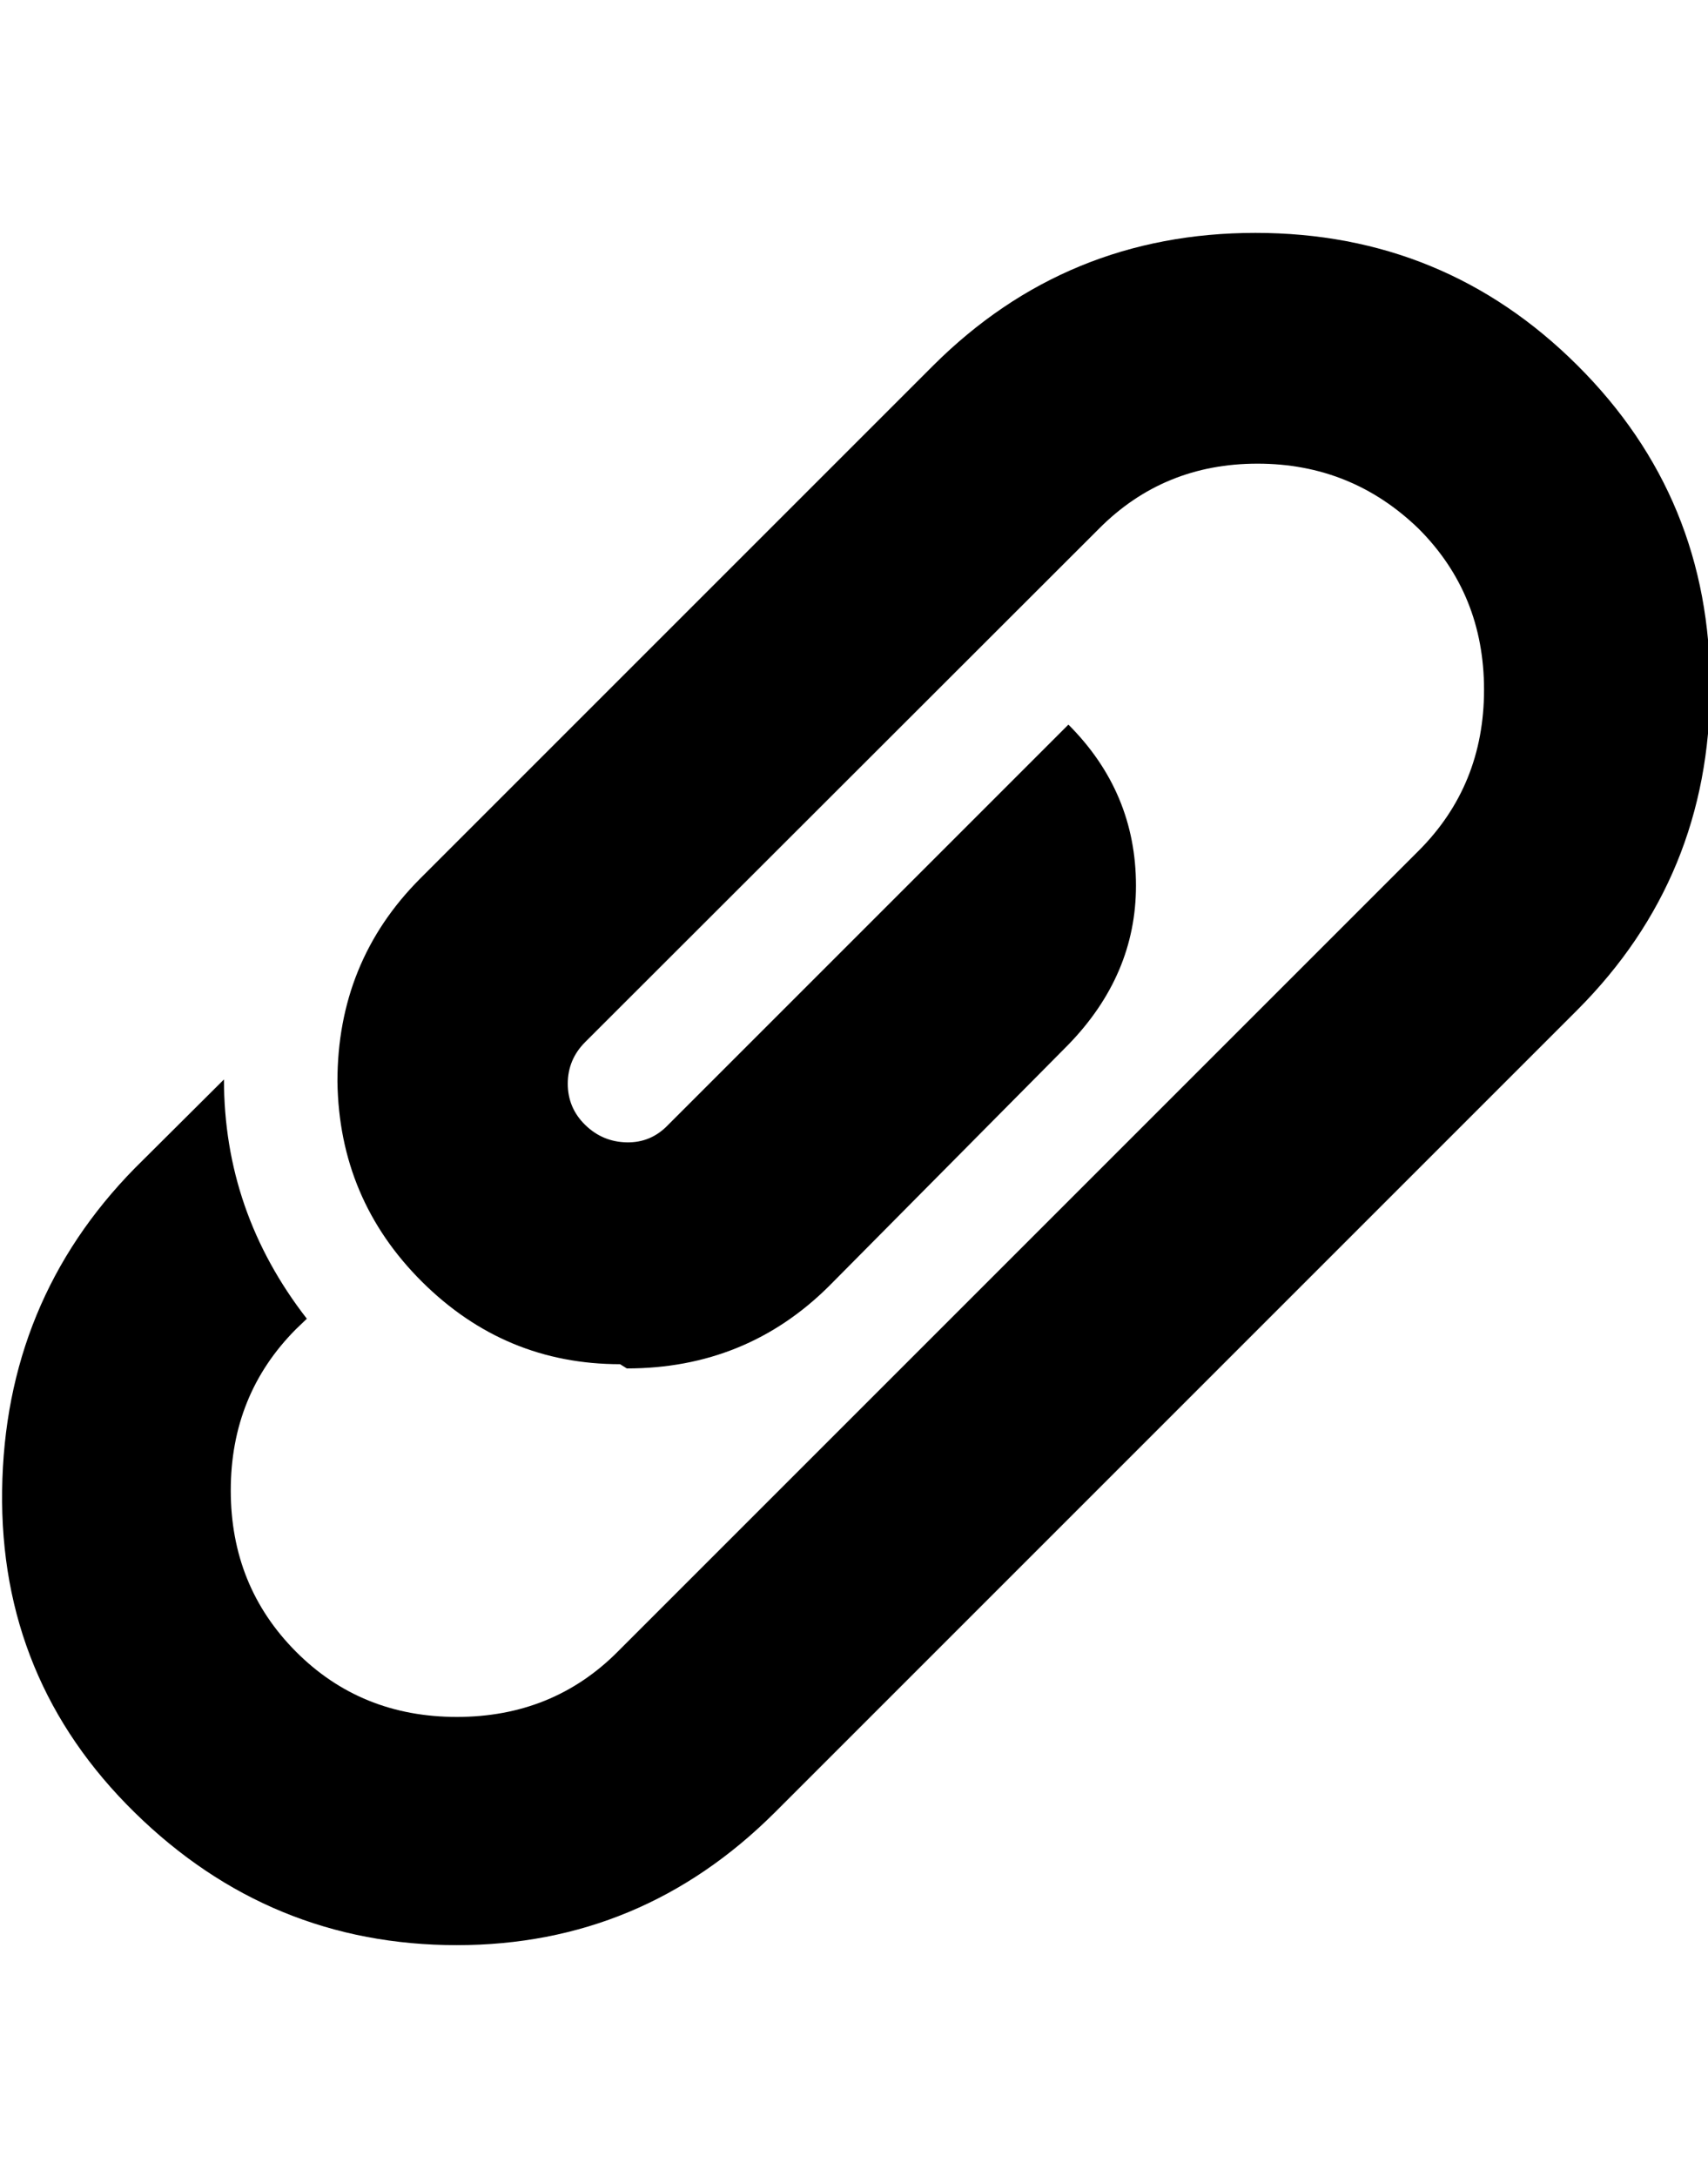 <svg height="512" width="401.9" xmlns="http://www.w3.org/2000/svg"><path d="m145.9 321q-27.1 0-46.6-19.4t-19.9-47.1q0-28.2 19.4-47.7l120.8-120.8q31.3-31.2 75.8-31.2t75.8 31.2 31.2 75.8-31.2 75.8l-188.9 188.9q-31.3 31.2-74.8 31.2-44 0-75.8-31.2t-31.2-75.8 31.2-75.8l21-20.9q0 31.2 19.5 56.3l-2.6 2.5q-15.3 15.4-15.3 37.9t15.3 37.9 37.9 15.4 37.9-15.4q31.2-31.2 94.2-94.2t94.2-94.2q15.4-15.4 15.4-37.9t-15.4-37.9q-15.8-15.3-37.9-15.3t-37.3 15.3l-120.9 120.8q-4.1 4.1-4.1 9.8t4.1 9.7 9.8 4.1 9.7-4.1l94.2-94.2q15.9 15.9 15.9 37.9 0 21-15.9 37.4l-56.3 56.8q-19.5 19.4-47.6 19.4z" /></svg>